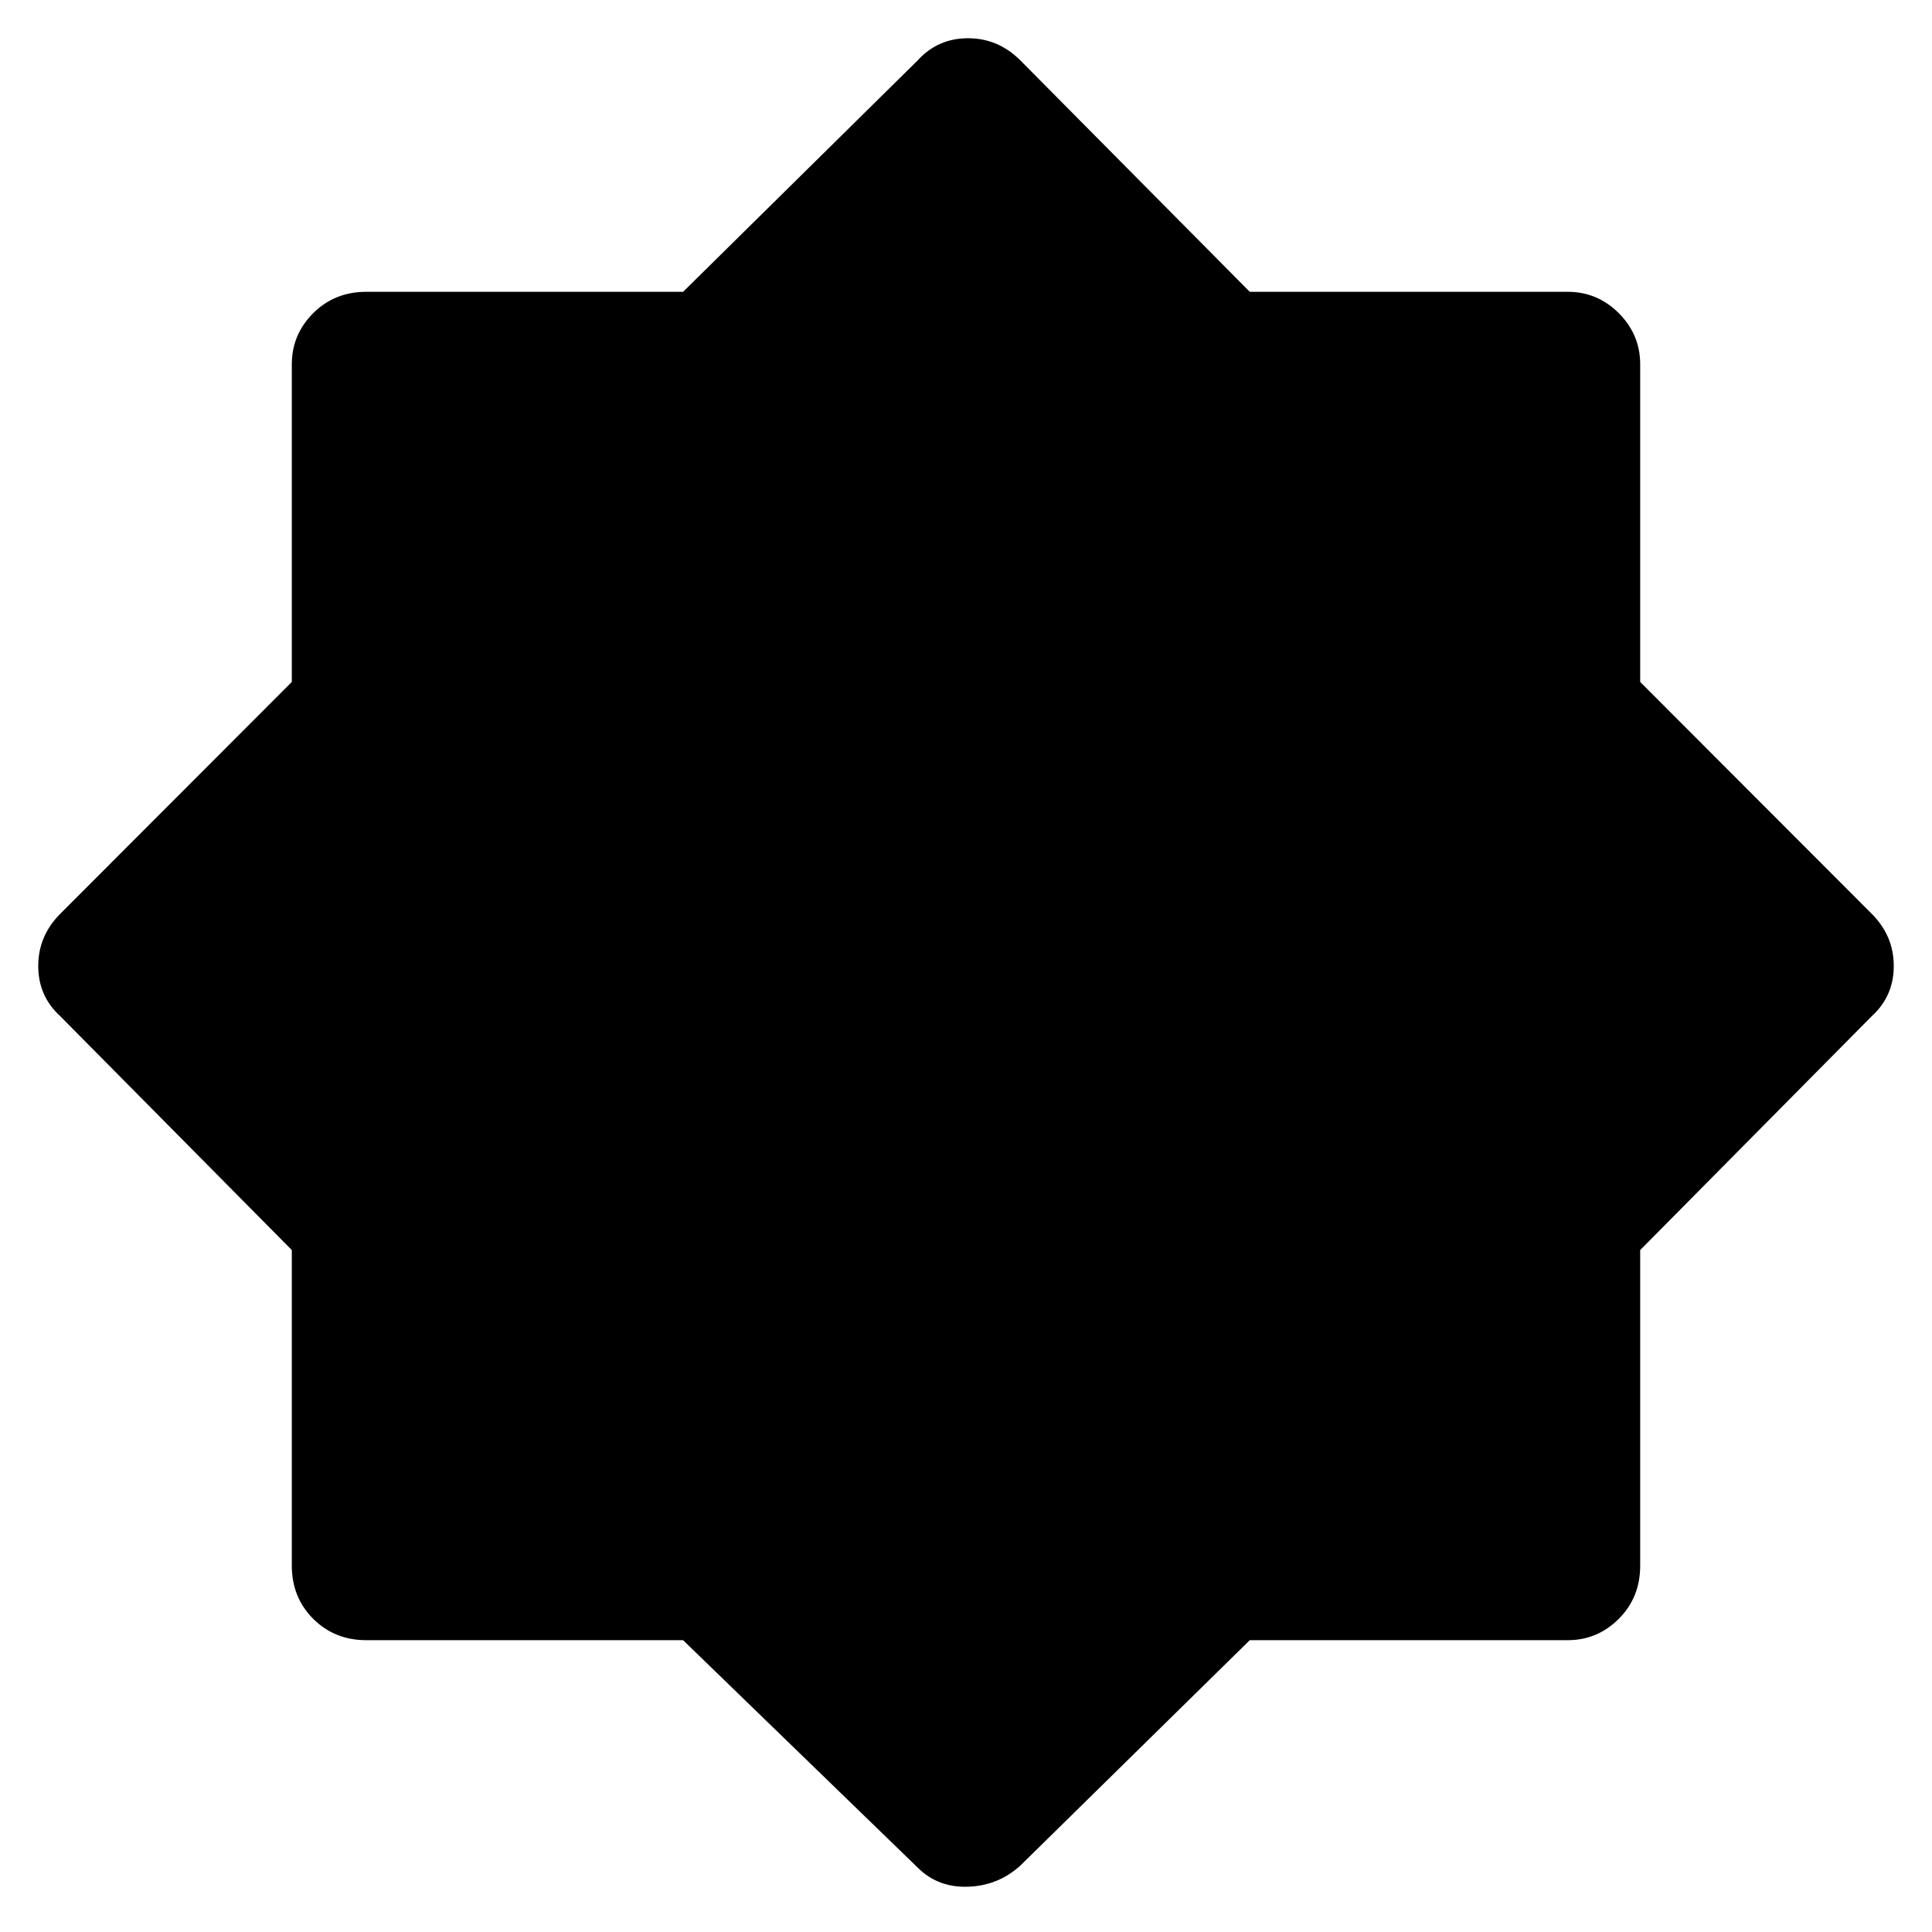 <svg xmlns="http://www.w3.org/2000/svg" height="48" viewBox="0 96 960 960" width="48"><path d="M456 1024 339.429 911H182q-15.75 0-26.375-10.625T145 874V717.151L30 601q-11-10-11-25t11-26l115-115.151V277q0-14.75 10.625-25.375T182 241h157.429L456 126q10-11 25-11t26 11l114 115h158q14.75 0 25.375 10.625T815 277v157.849L930 550q11 11 11 26t-11 25L815 717.151V874q0 15.75-10.625 26.375T779 911H621l-114 112q-11 10-26 10.5t-25-9.5Z"/></svg>